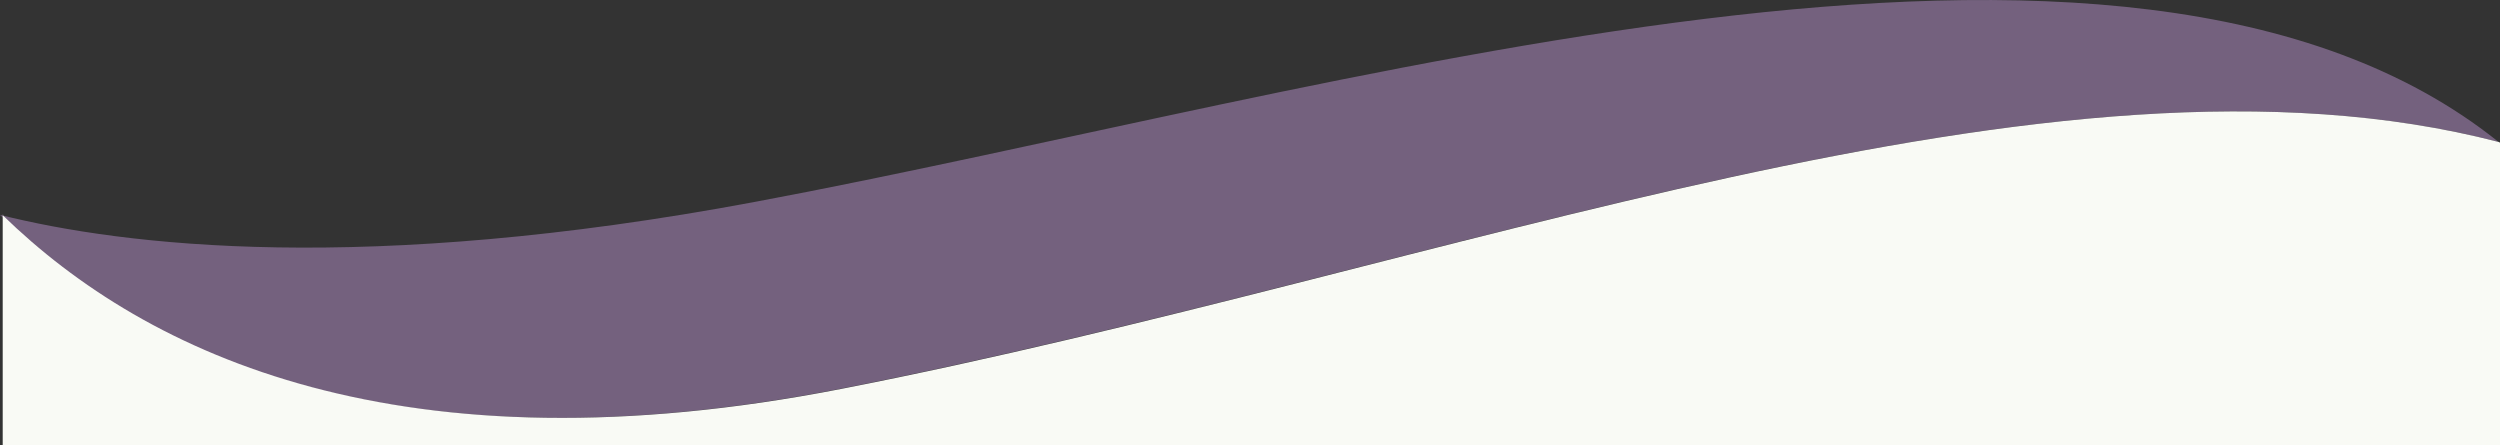 <?xml version="1.0" encoding="utf-8"?>
<!-- Generator: Adobe Illustrator 25.4.2, SVG Export Plug-In . SVG Version: 6.00 Build 0)  -->
<svg version="1.1" id="Capa_1" xmlns="http://www.w3.org/2000/svg" xmlns:xlink="http://www.w3.org/1999/xlink" x="0px" y="0px"
	 viewBox="0 0 8218 1463.3" style="enable-background:new 0 0 8218 1463.3;" xml:space="preserve">
<rect x="0" y="0" width="8218" height="1463.3" fill="#333333" stroke="none"/>
<style type="text/css">
	.st0{fill:#74617E;}
	.st1{fill:#F9FAF5;}
</style>
<g>
	<path class="st0" d="M2760.4,1278.4C1314.6,1560.4,477.1,1170.7,0,706.3c407.8,102.1,1198.1,197.1,2478.2-42
		c1916-358,4507.3-1182.2,5735.1-197.6C6740.3,84.9,4766.8,887.1,2760.4,1278.4z"/>
	<g>
		<path class="st1" d="M8.9,705.7v0.9c1,0.3,2.1,0.5,3.1,0.8L8.9,705.7z"/>
		<path class="st1" d="M8218,468.9l-5.1-2.6c0.1,0.1,0.2,0.2,0.3,0.3C6741.7,84.9,4770,887.1,2765.5,1278.4
			C1322.3,1560.1,485.7,1171.4,8.9,707.5v755.8H8218V468.9z"/>
	</g>
</g>
</svg>
